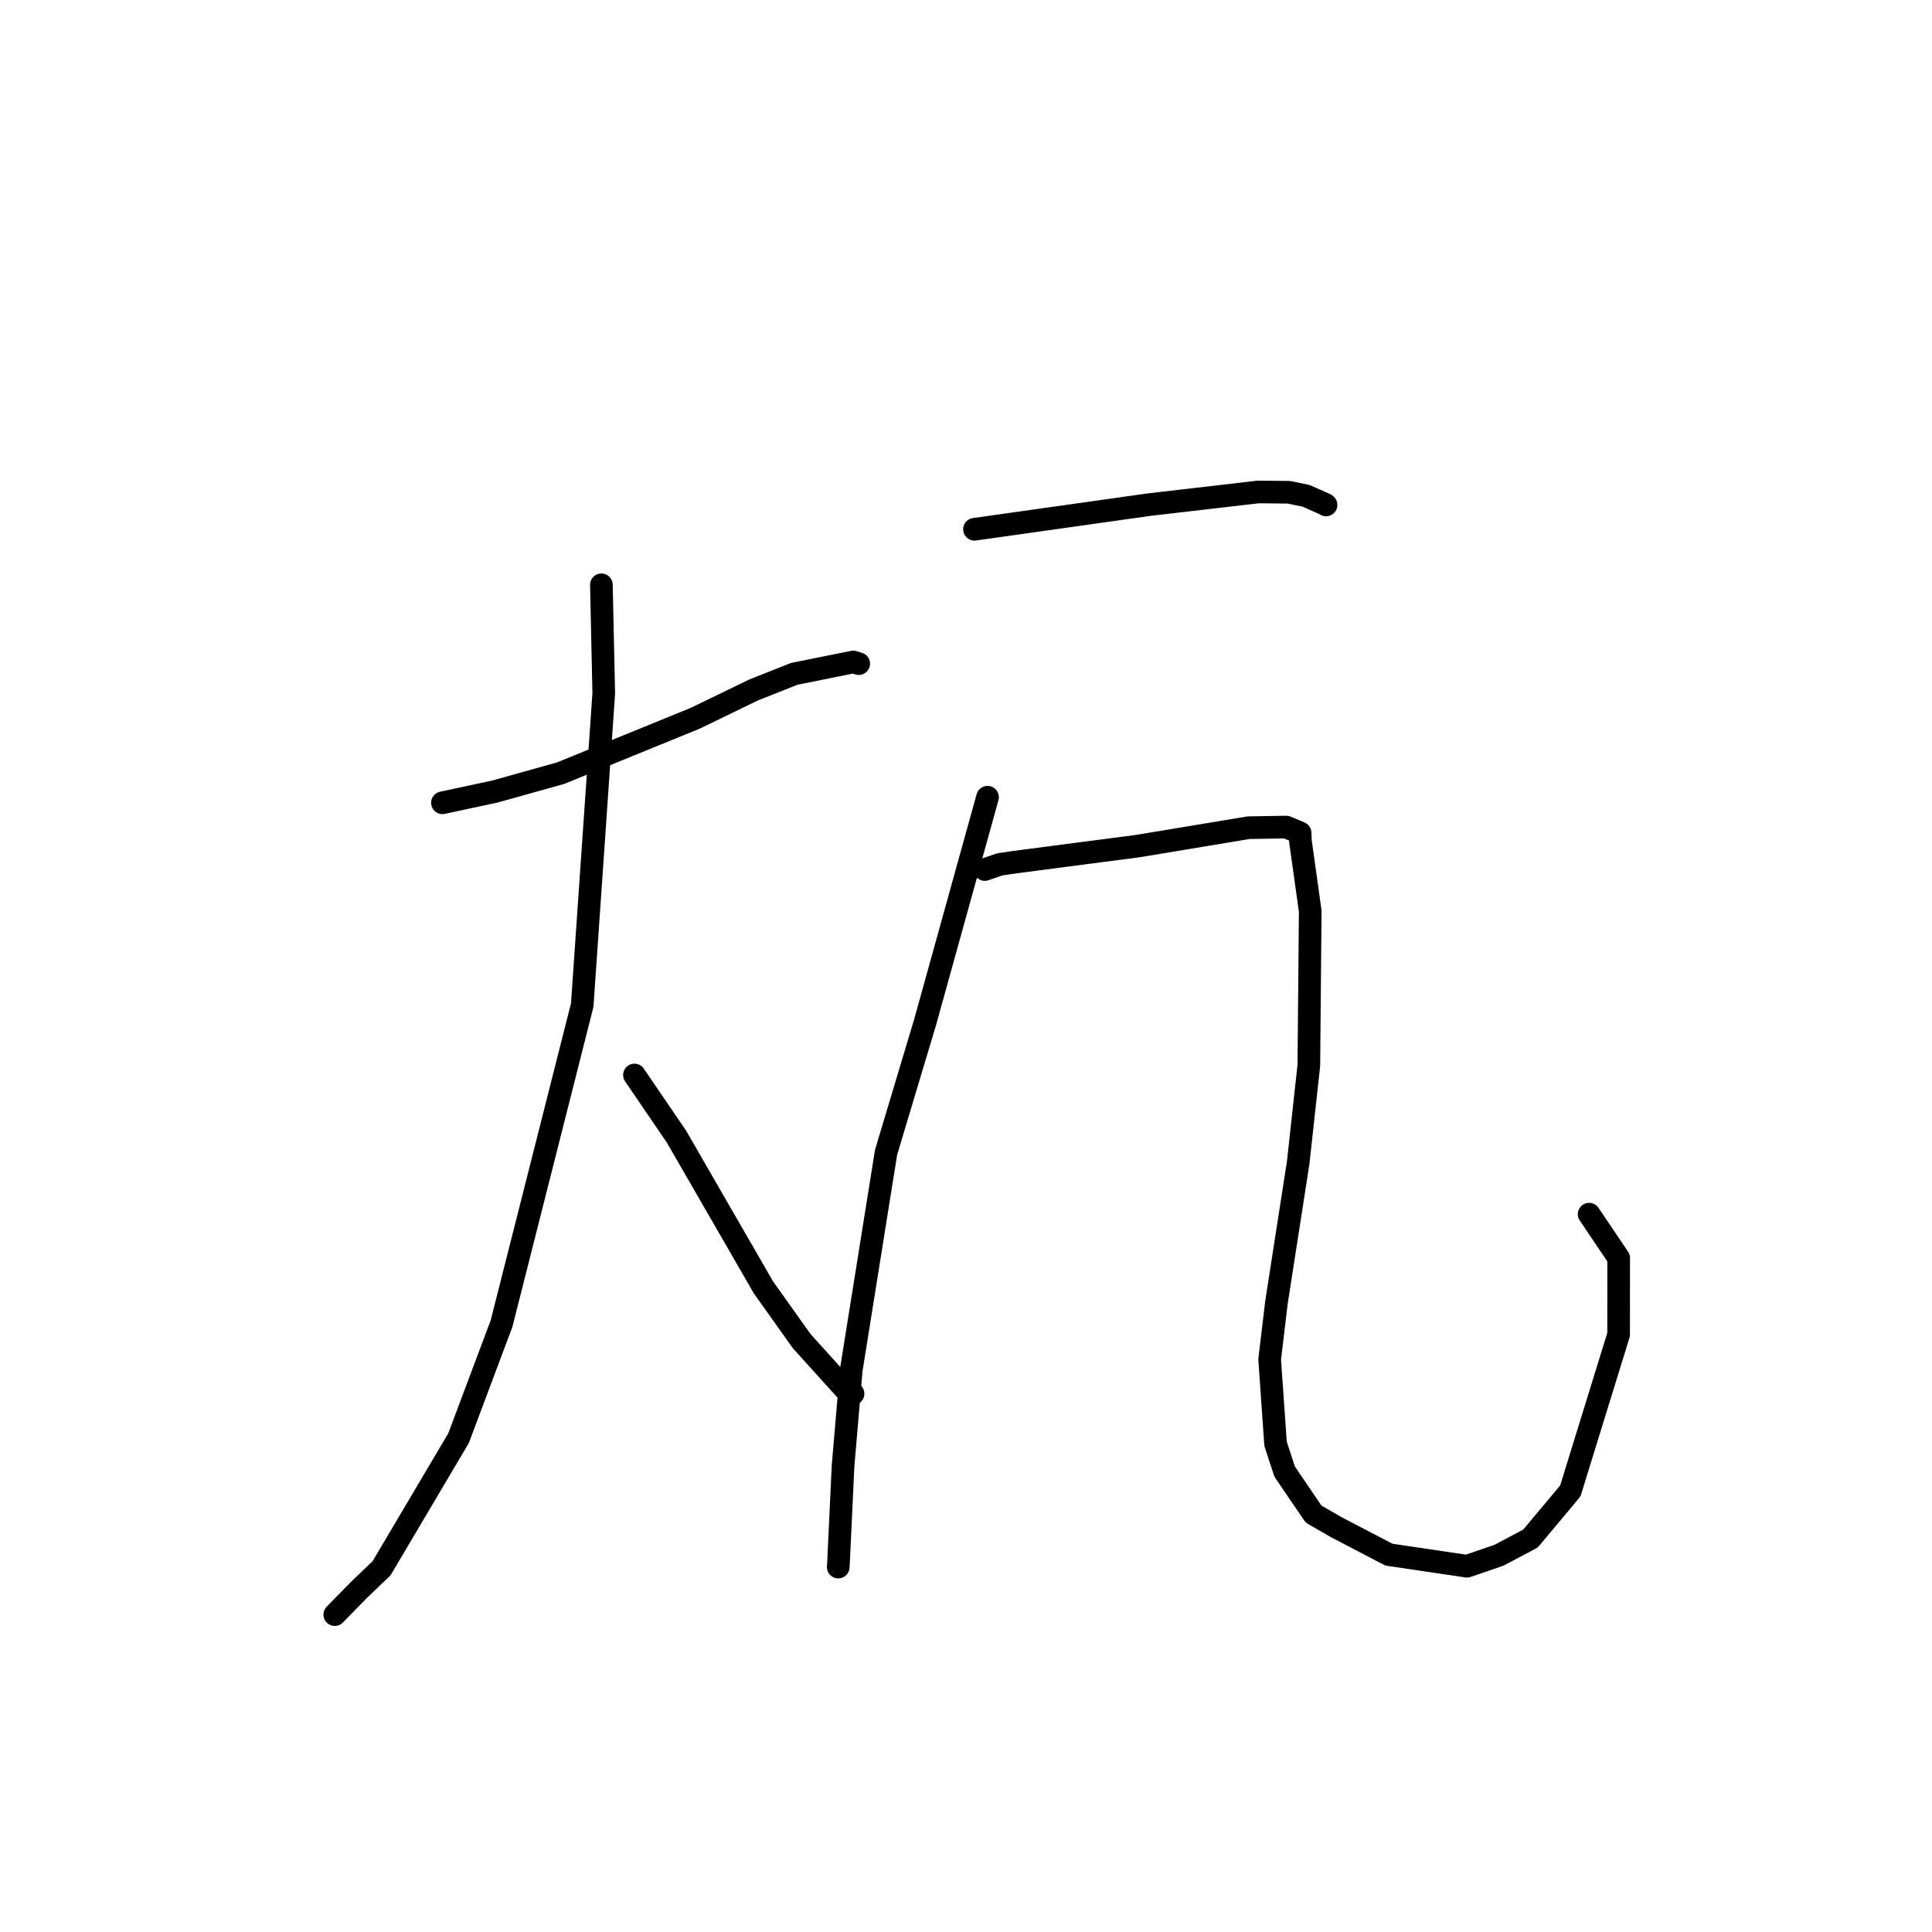 <?xml version="1.0" standalone="no"?>
    <svg width="256" height="256" xmlns="http://www.w3.org/2000/svg" version="1.1">
    <polyline stroke="black" stroke-width="3" stroke-linecap="round" fill="transparent" stroke-linejoin="round" points="58.624 106.374 65.57 104.884 74.283 102.449 92.145 95.163 99.879 91.413 105.251 89.286 113.06 87.715 113.728 87.92 113.785 87.937 " />
        <polyline stroke="black" stroke-width="3" stroke-linecap="round" fill="transparent" stroke-linejoin="round" points="79.687 77.49 80.001 91.878 77.148 133.181 66.46 175.375 60.757 190.573 50.557 207.806 47.585 210.652 44.453 213.85 44.359 213.946 " />
        <polyline stroke="black" stroke-width="3" stroke-linecap="round" fill="transparent" stroke-linejoin="round" points="84.068 142.443 89.642 150.619 101.157 170.579 106.233 177.712 112.07 184.171 112.953 184.63 113.031 184.67 " />
        <polyline stroke="black" stroke-width="3" stroke-linecap="round" fill="transparent" stroke-linejoin="round" points="129.125 70.132 152.223 66.871 166.73 65.187 170.79 65.229 173.078 65.702 175.639 66.842 175.693 66.892 175.706 66.904 175.708 66.906 175.708 66.906 175.709 66.907 " />
        <polyline stroke="black" stroke-width="3" stroke-linecap="round" fill="transparent" stroke-linejoin="round" points="130.854 105.635 122.592 135.41 117.409 152.692 112.797 181.529 111.71 194.224 111.106 207.08 111.071 207.643 " />
        <polyline stroke="black" stroke-width="3" stroke-linecap="round" fill="transparent" stroke-linejoin="round" points="130.482 115.217 132.477 114.534 134.502 114.235 150.676 112.124 156.965 111.082 165.45 109.674 170.433 109.59 172.271 110.362 172.312 111.437 173.612 120.738 173.428 141.171 172.019 154.044 169.141 172.548 168.237 180.129 169.016 191.308 170.226 195.001 174.054 200.627 177.091 202.375 184.04 206.001 194.379 207.534 198.609 206.084 202.793 203.868 208.075 197.559 214.476 176.83 214.483 166.692 210.924 161.412 210.568 160.884 " />
        </svg>